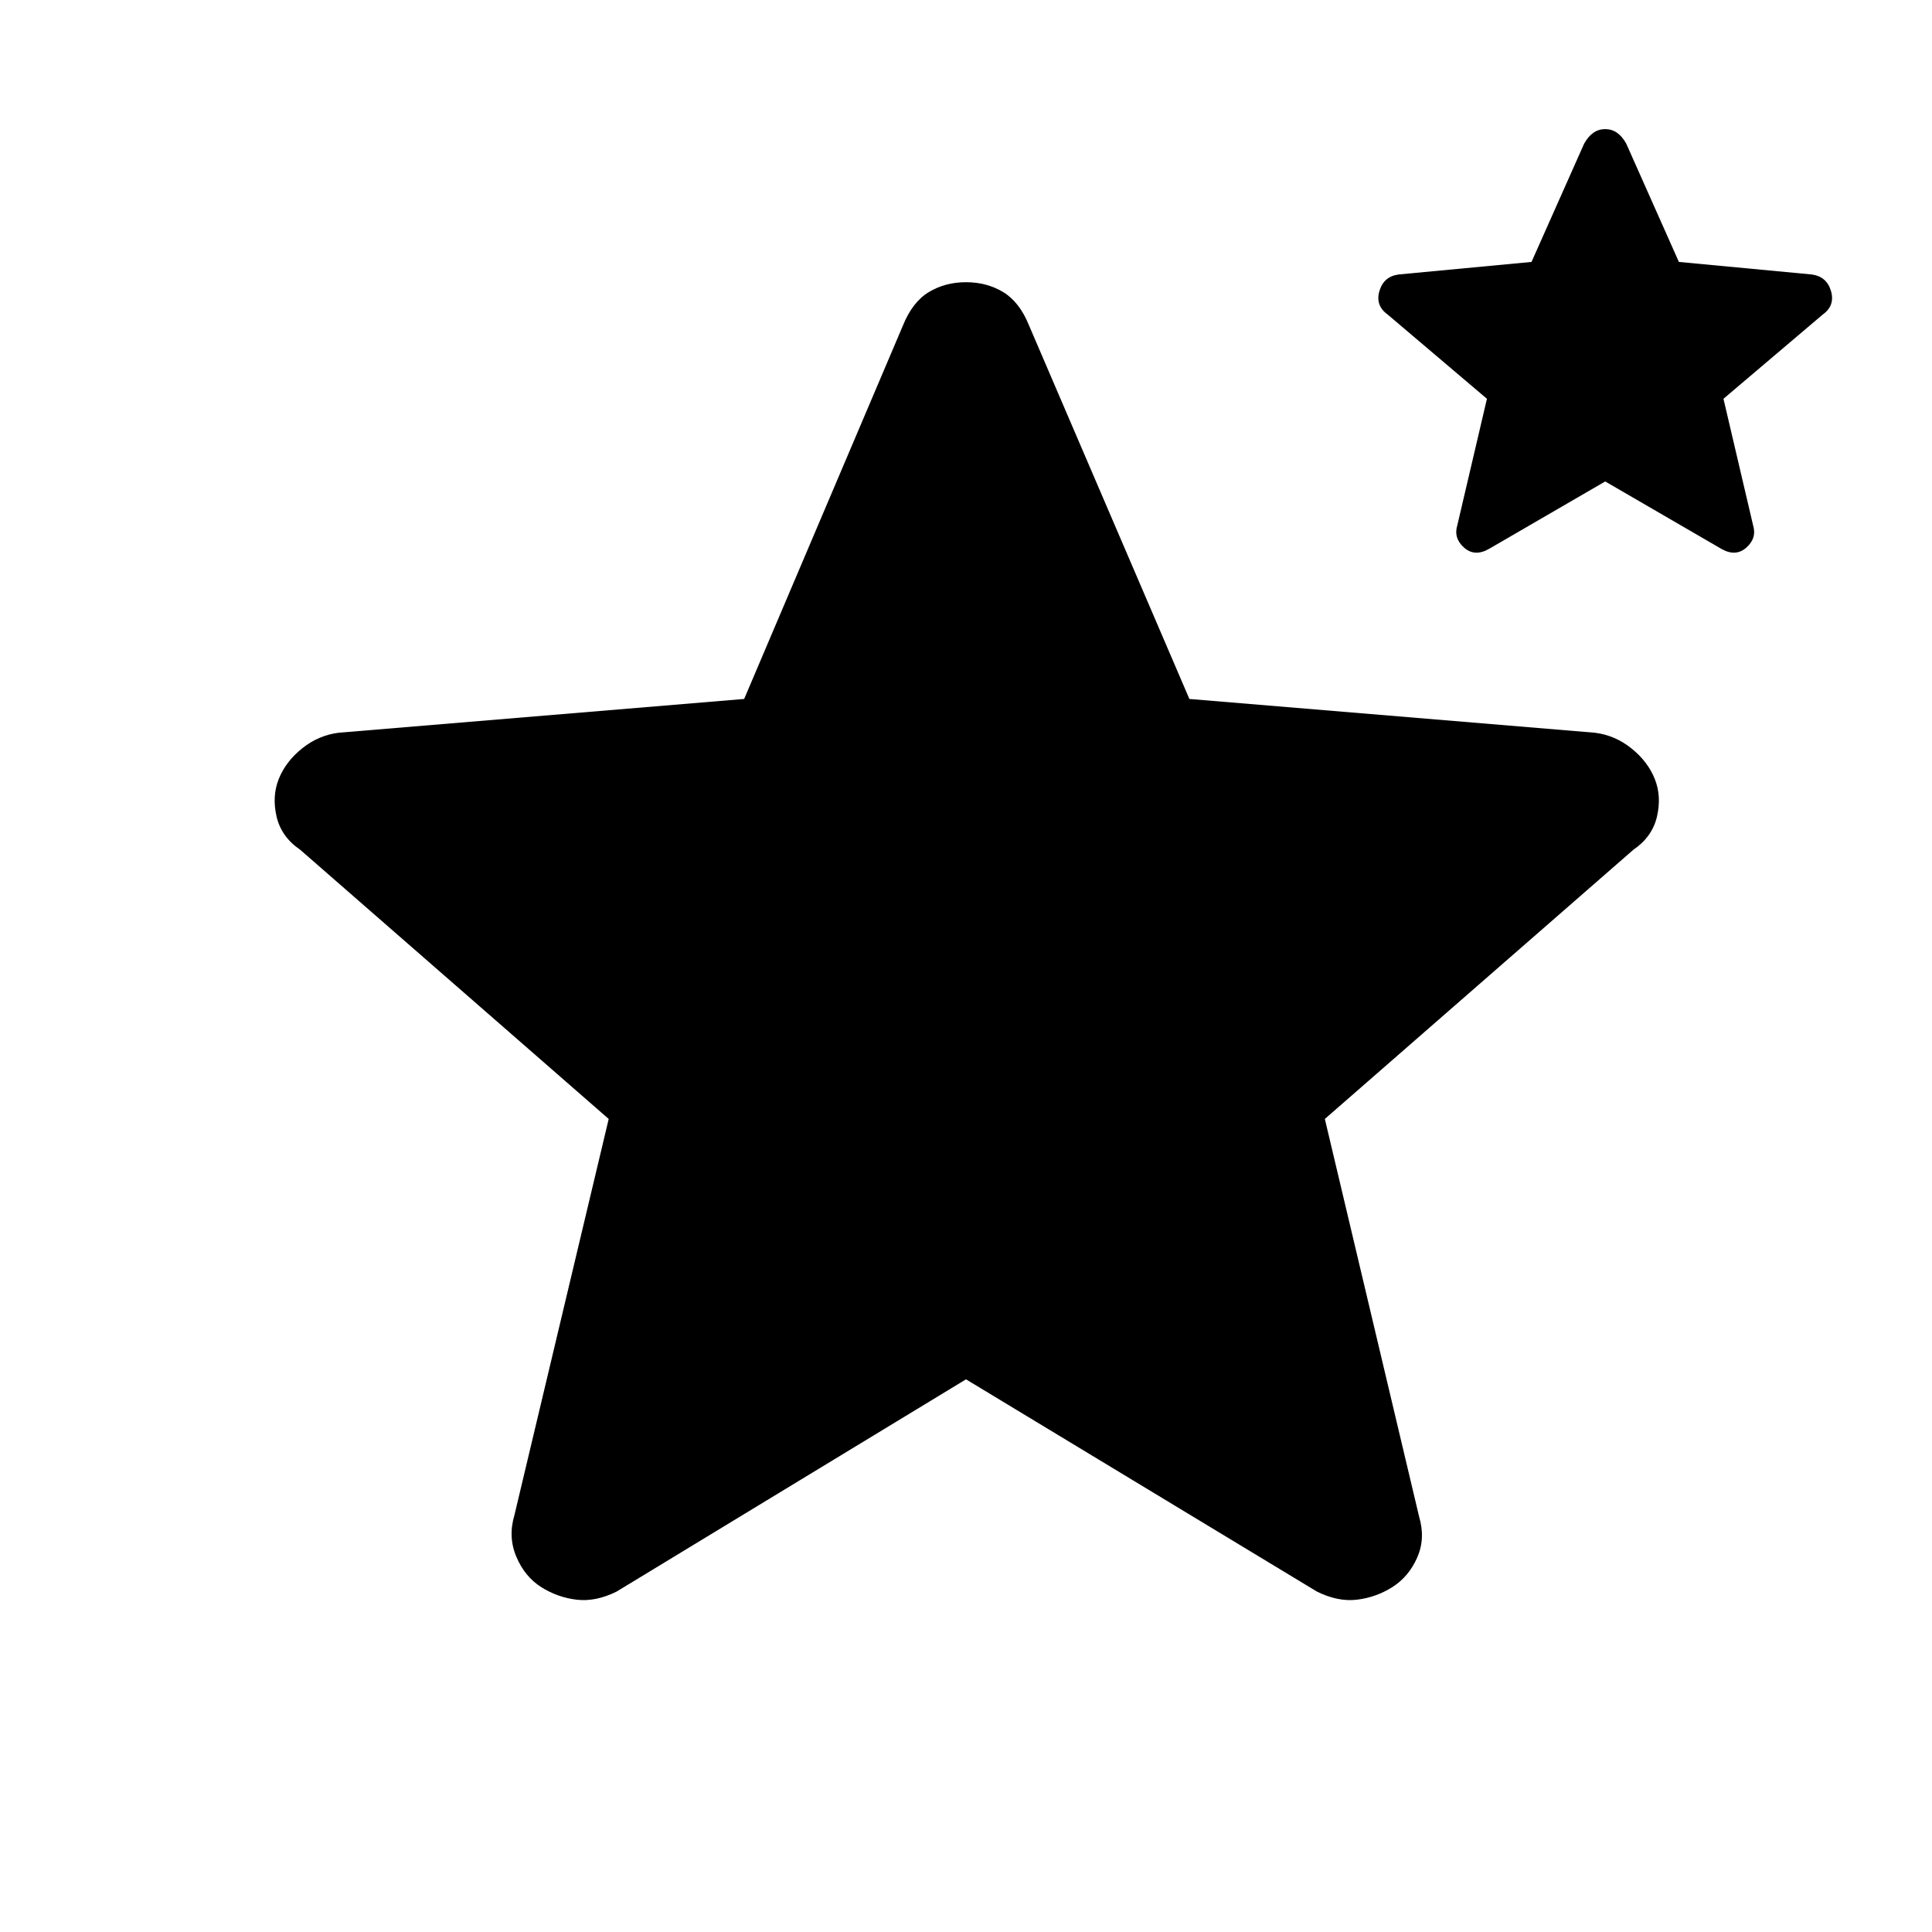 <svg xmlns="http://www.w3.org/2000/svg" height="24" viewBox="0 -960 960 960" width="24"><path d="M480-274.62 306.38-169.15Q296-164 286.54-165.12q-9.46-1.11-17.62-6.26-8.15-5.16-12.34-15.04-4.2-9.89-.96-20.73L302.46-404 149.15-537.77q-9.38-6.38-11.73-16.5-2.34-10.11 1.12-18.73 3.46-8.62 11.61-15.15 8.16-6.54 18.23-7.77l201.39-16.77 78.92-185.62q4.69-11.61 12.81-16.54 8.12-4.92 18.5-4.92t18.5 4.92q8.12 4.93 12.81 16.54L591-612.69l201.38 16.77q10.08 1.23 18.24 7.77 8.15 6.53 11.61 15.15 3.46 8.62 1.12 18.73-2.35 10.12-11.73 16.5L658.31-404l46.84 197.62q3.23 10.84-.96 20.34-4.19 9.5-12.34 14.66-8.16 5.15-17.62 6.26-9.46 1.12-19.85-4.03L480-274.62Zm317.62-446.15-57.54 33.39q-7.23 4.23-12.58-.5-5.35-4.74-3.35-11.2l14.7-62.77-49.31-41.84q-6.23-4.46-4.12-11.69 2.12-7.24 9.58-8.24l66-6.23 26.15-58.77q4-7.23 10.47-7.23 6.46 0 10.46 7.23l26.15 58.77 66 6.23q7.46 1 9.58 8.24 2.11 7.23-4.12 11.69l-49.31 41.84 14.7 62.77q2 6.46-3.35 11.2-5.35 4.73-12.58.5l-57.53-33.39Z"/></svg>